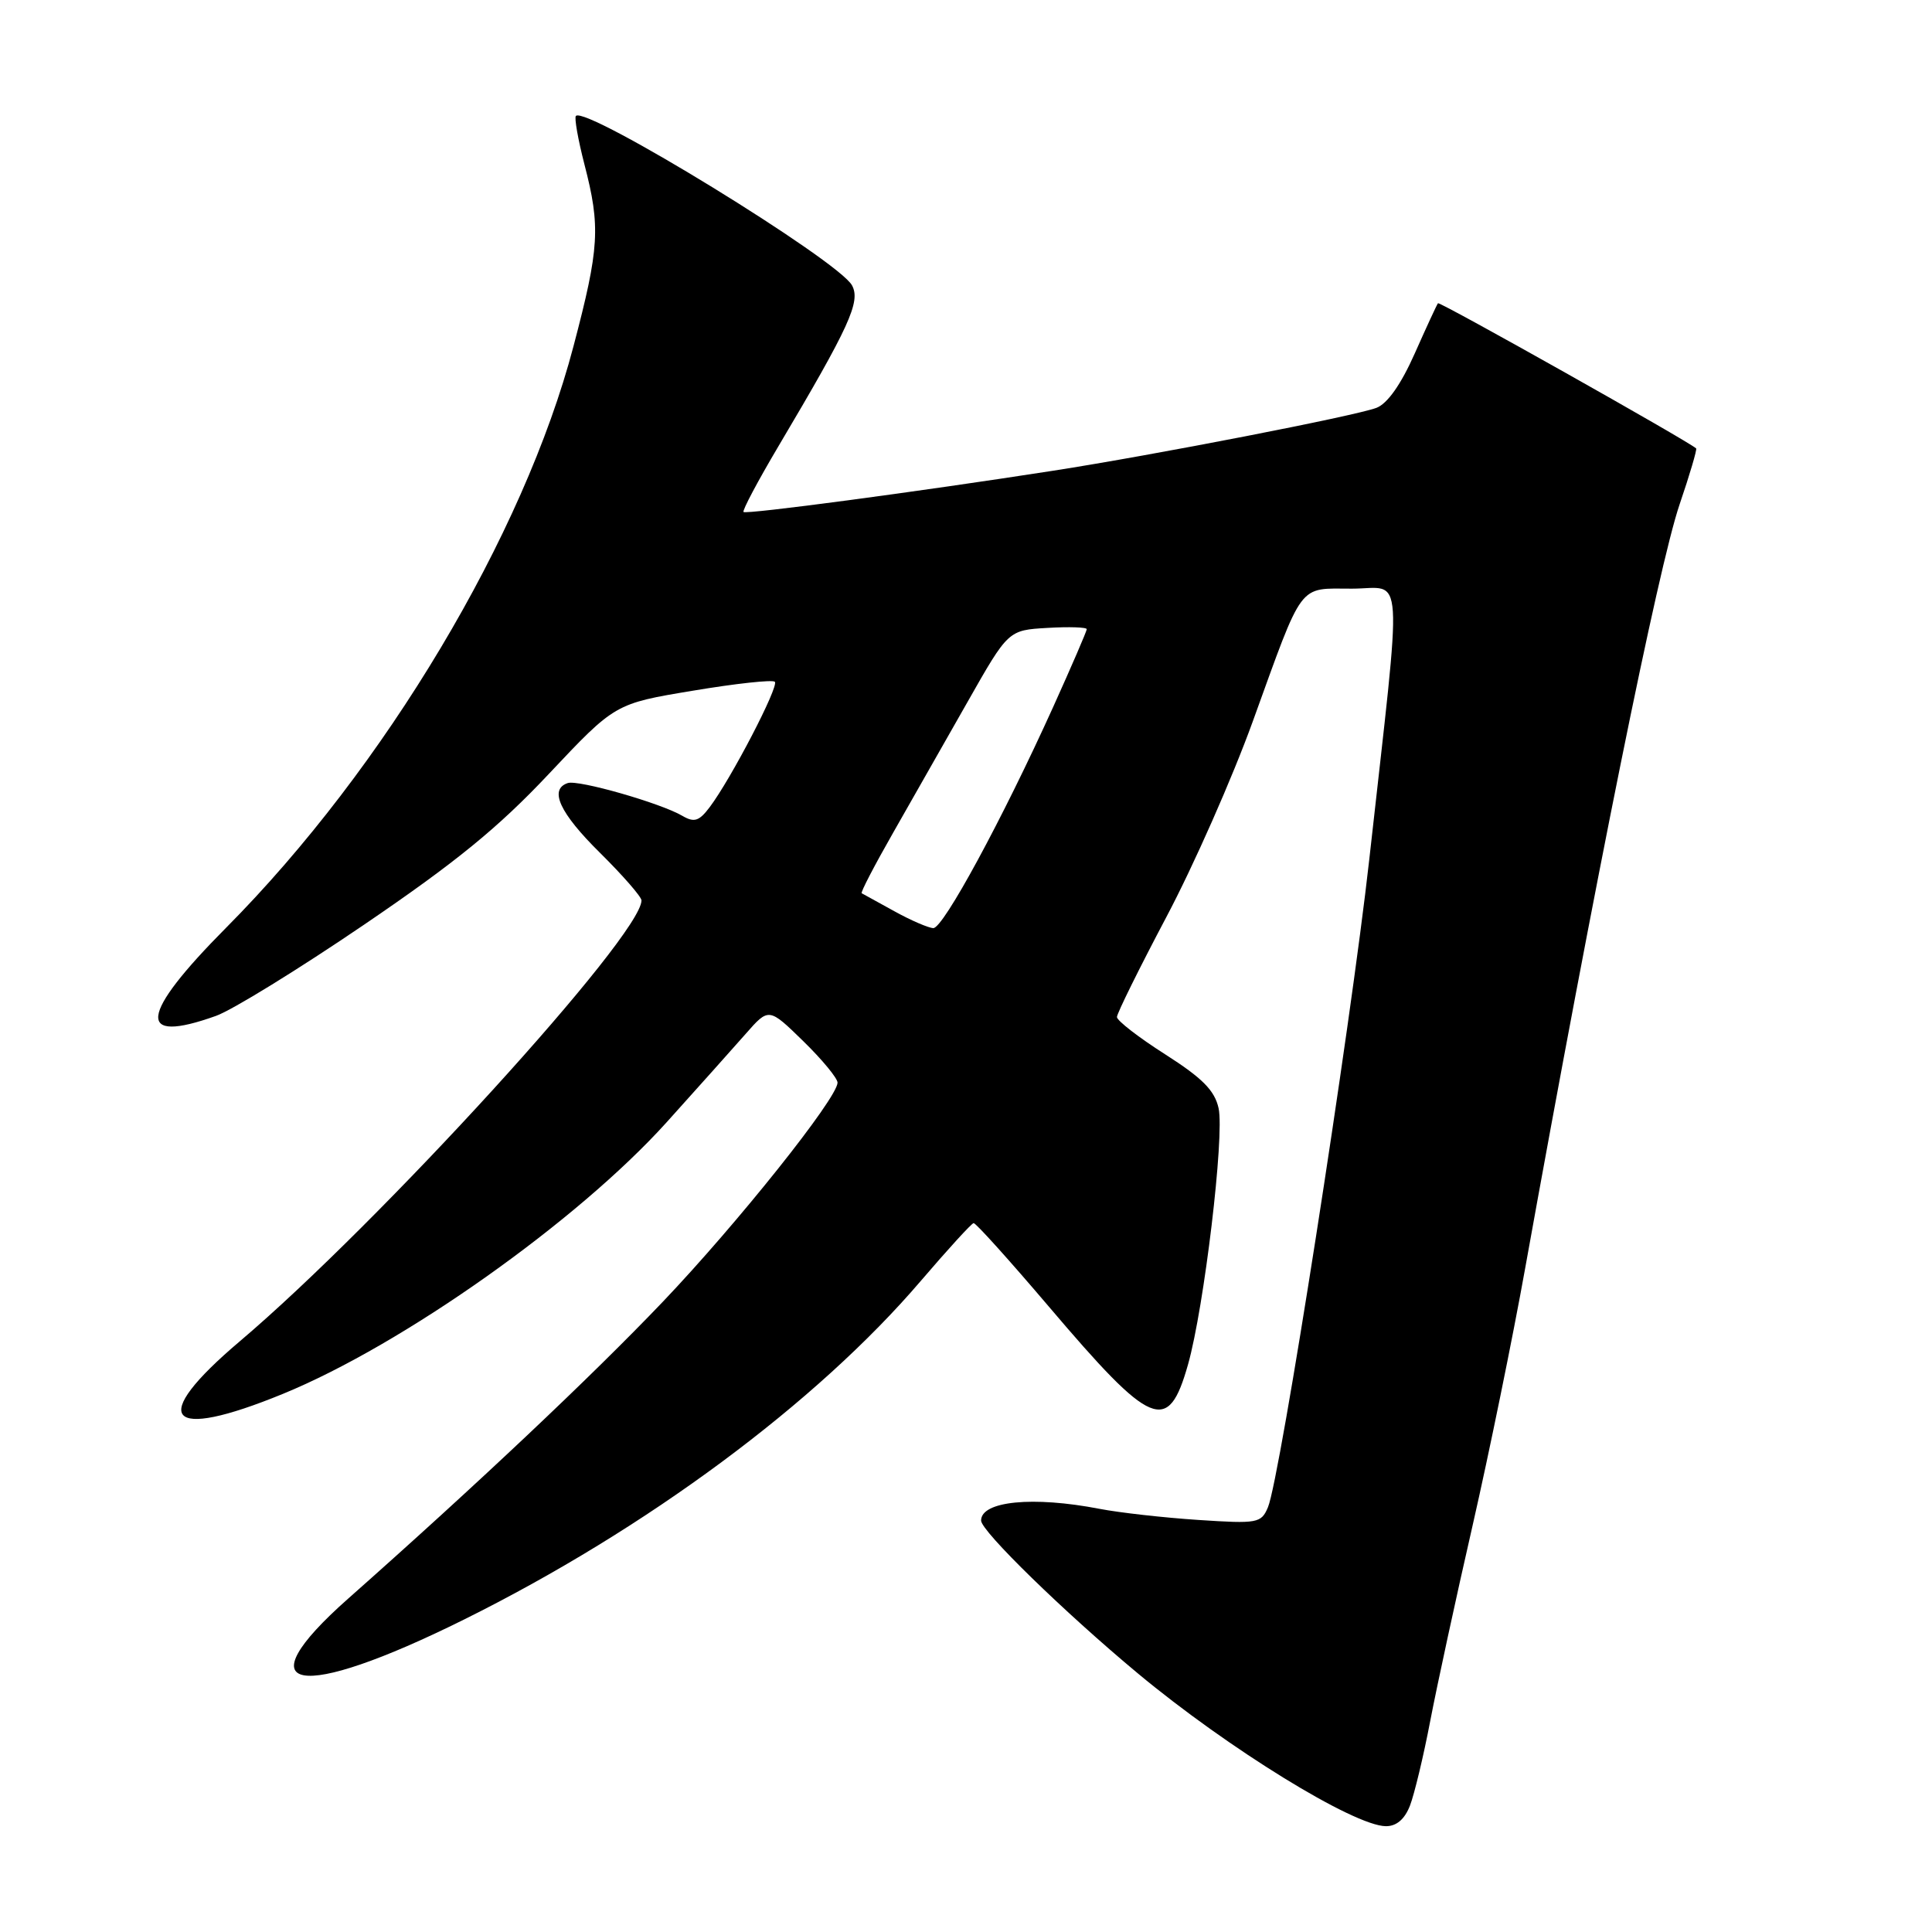 <?xml version="1.0" encoding="UTF-8" standalone="no"?>
<!DOCTYPE svg PUBLIC "-//W3C//DTD SVG 1.1//EN" "http://www.w3.org/Graphics/SVG/1.1/DTD/svg11.dtd" >
<svg xmlns="http://www.w3.org/2000/svg" xmlns:xlink="http://www.w3.org/1999/xlink" version="1.1" viewBox="0 0 256 256">
 <g >
 <path fill="currentColor"
d=" M 186.83 239.25 C 187.41 237.74 188.63 232.68 189.52 228.00 C 190.42 223.32 192.94 211.68 195.13 202.12 C 197.31 192.57 200.44 177.27 202.08 168.12 C 211.33 116.71 219.73 75.15 222.55 66.85 C 223.90 62.90 224.88 59.55 224.75 59.42 C 223.86 58.54 190.76 39.92 190.54 40.18 C 190.39 40.36 189.01 43.35 187.46 46.84 C 185.64 50.94 183.84 53.49 182.39 54.04 C 179.58 55.11 152.90 60.30 139.50 62.38 C 121.62 65.16 98.86 68.19 98.52 67.84 C 98.34 67.65 100.41 63.75 103.13 59.16 C 112.58 43.22 114.06 39.98 112.90 37.82 C 111.15 34.54 77.67 14.00 76.31 15.36 C 76.08 15.59 76.59 18.48 77.44 21.78 C 79.59 30.07 79.43 32.83 75.99 45.88 C 69.41 70.92 50.98 101.77 29.97 122.92 C 18.43 134.54 17.98 138.42 28.62 134.61 C 30.76 133.85 39.59 128.41 48.25 122.52 C 60.38 114.27 66.02 109.68 72.75 102.52 C 81.50 93.23 81.50 93.23 91.82 91.52 C 97.49 90.57 102.37 90.04 102.67 90.34 C 103.25 90.92 96.87 103.20 94.04 106.95 C 92.63 108.82 91.99 109.02 90.41 108.10 C 87.53 106.41 76.62 103.29 75.23 103.76 C 72.71 104.60 74.16 107.73 79.50 113.00 C 82.52 115.99 85.00 118.83 85.00 119.31 C 85.00 123.95 50.29 162.05 31.75 177.75 C 19.56 188.08 22.01 191.04 37.50 184.69 C 53.37 178.19 76.54 161.78 88.33 148.71 C 92.39 144.19 97.11 138.93 98.80 137.00 C 101.87 133.50 101.87 133.50 106.44 137.96 C 108.95 140.41 110.99 142.89 110.98 143.46 C 110.93 145.55 97.68 162.16 87.79 172.53 C 78.32 182.45 63.06 196.84 46.14 211.82 C 32.09 224.25 39.39 225.57 61.50 214.59 C 85.67 202.59 108.19 185.89 122.00 169.74 C 125.58 165.56 128.73 162.10 129.01 162.07 C 129.29 162.03 133.76 167.00 138.95 173.10 C 152.66 189.24 154.78 190.12 157.42 180.80 C 159.55 173.27 162.27 150.50 161.47 146.85 C 160.95 144.49 159.33 142.86 154.40 139.71 C 150.88 137.47 148.00 135.24 148.00 134.76 C 148.00 134.29 150.95 128.32 154.55 121.51 C 158.16 114.70 163.31 103.03 166.00 95.59 C 172.78 76.86 171.93 78.00 179.14 78.00 C 186.11 78.00 185.86 74.15 181.44 113.84 C 178.93 136.34 169.61 195.94 168.01 199.72 C 167.12 201.83 166.65 201.92 158.78 201.40 C 154.23 201.10 148.34 200.44 145.70 199.93 C 136.87 198.22 130.00 198.90 130.00 201.48 C 130.00 202.88 141.01 213.61 150.79 221.75 C 162.74 231.69 179.37 241.93 183.63 241.98 C 185.04 241.99 186.12 241.07 186.83 239.25 Z  M 118.50 120.74 C 116.30 119.52 114.36 118.45 114.18 118.36 C 114.00 118.27 115.88 114.66 118.34 110.35 C 120.80 106.03 125.24 98.22 128.21 93.00 C 133.60 83.50 133.60 83.50 138.80 83.20 C 141.66 83.03 144.00 83.11 144.00 83.37 C 144.00 83.62 141.99 88.28 139.54 93.70 C 132.81 108.57 124.99 123.00 123.67 122.98 C 123.03 122.96 120.70 121.96 118.50 120.74 Z "/>
</g>
</svg>